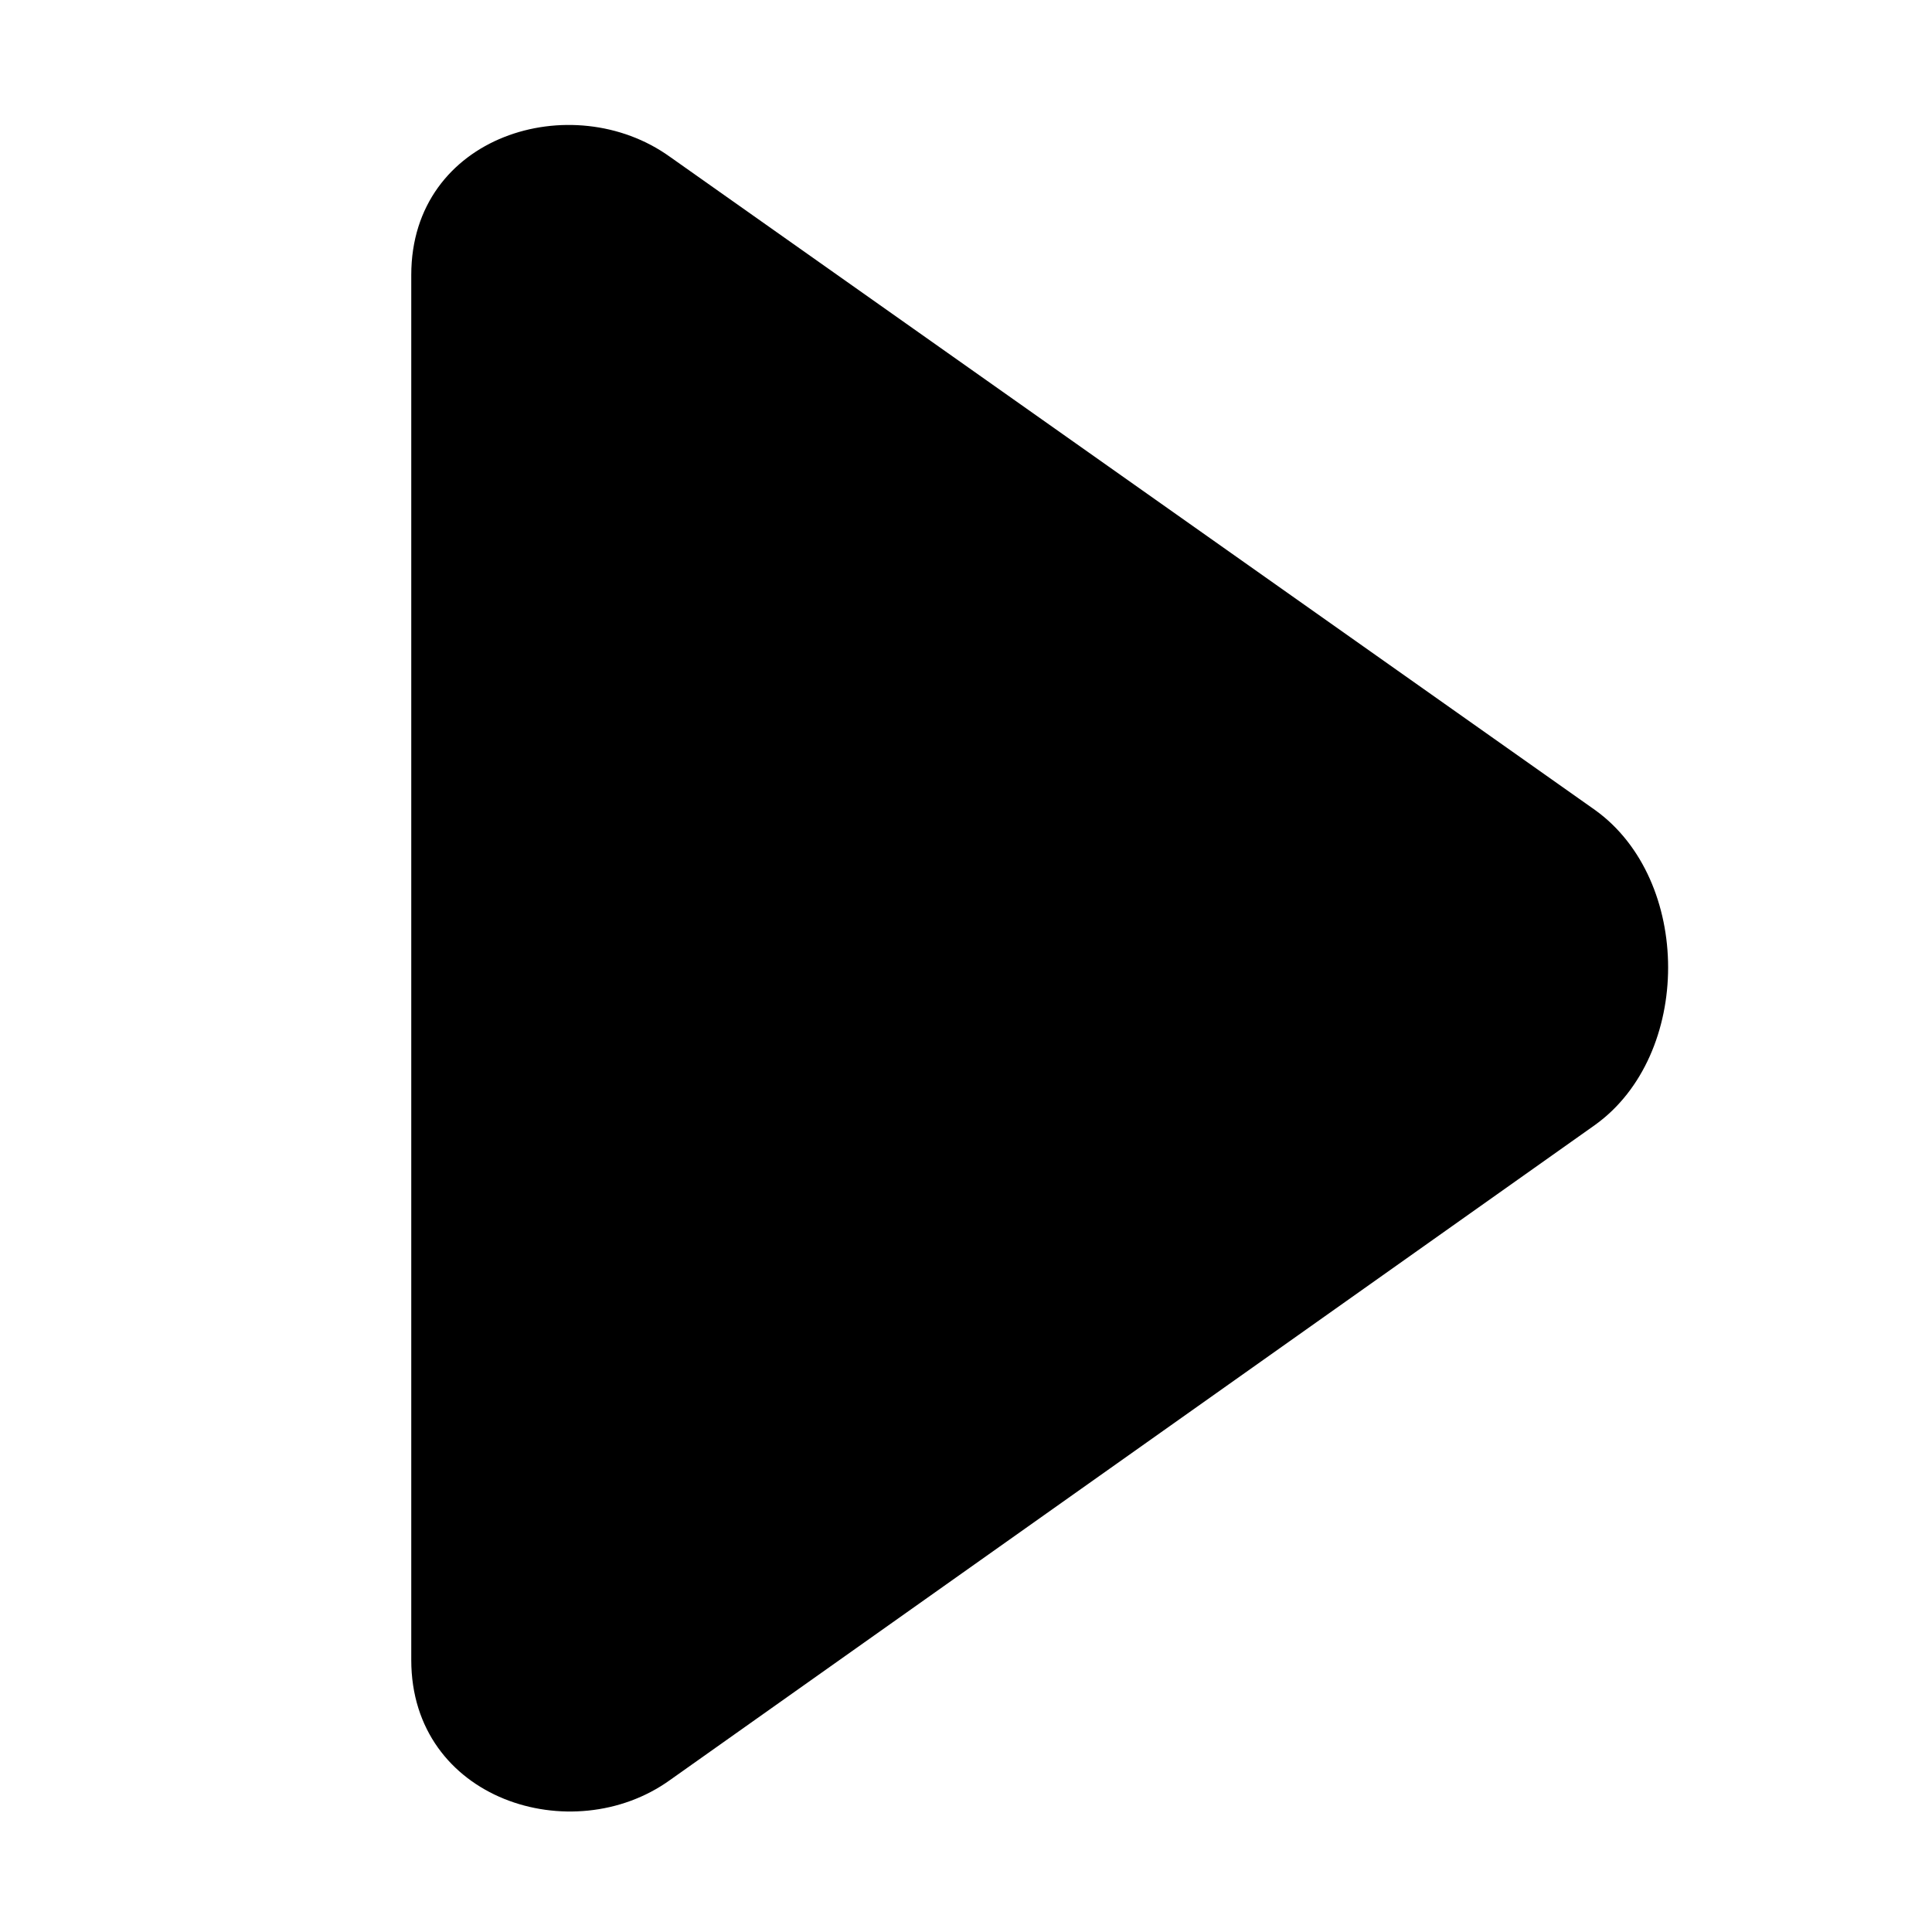 <?xml version="1.0" standalone="no"?><!DOCTYPE svg PUBLIC "-//W3C//DTD SVG 1.1//EN" "http://www.w3.org/Graphics/SVG/1.1/DTD/svg11.dtd"><svg t="1562227163513" class="icon" viewBox="0 0 1024 1024" version="1.1" xmlns="http://www.w3.org/2000/svg" p-id="16594" width="40" height="40" xmlns:xlink="http://www.w3.org/1999/xlink"><defs><style type="text/css"></style></defs><path d="M355.04 83.084l490.345 346.222c51.667 37.099 51.667 129.847 2.842170943040401e-14 166.946l-490.345 347.261c-51.667 37.099-137.063 10.497-137.063-63.701l-1.7053025658242404e-13-734.067c-1.4210854715202004e-14-74.198 85.396-99.76 137.063-62.66z" p-id="16595"></path></svg>